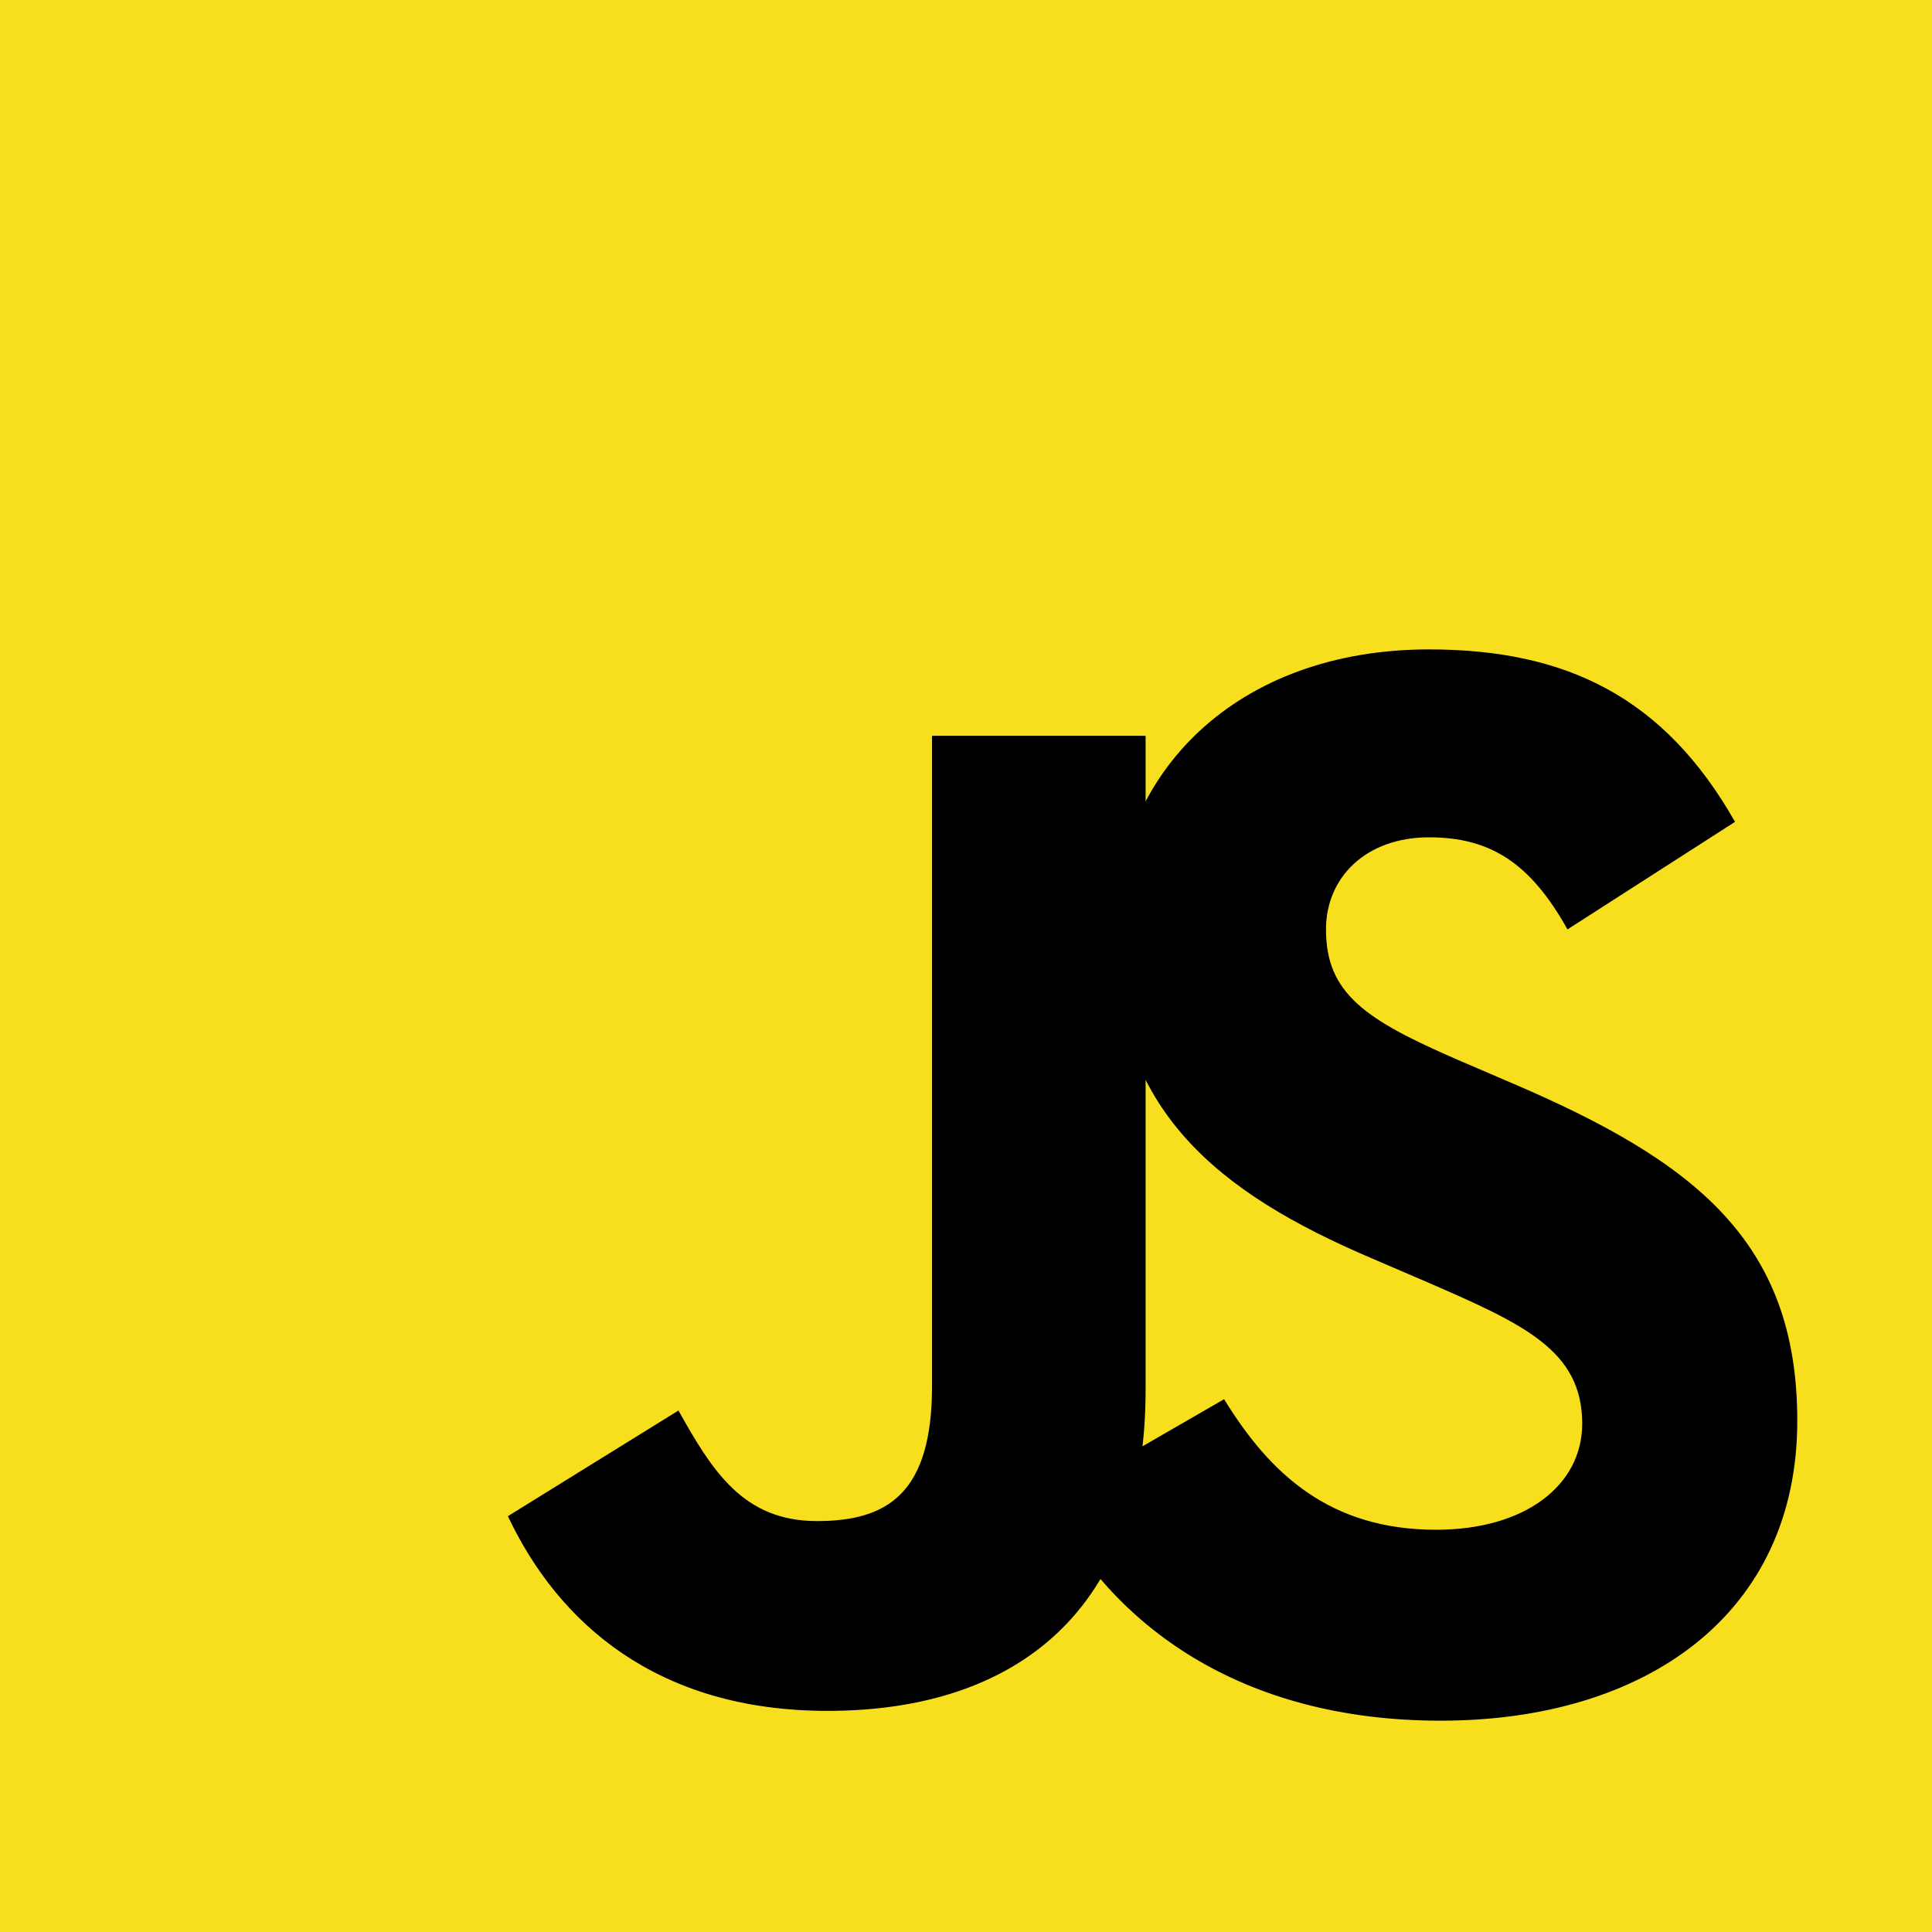 <svg xmlns="http://www.w3.org/2000/svg" viewBox="0 0 512 512"><rect width="512" height="512" fill="#F7DF1E"/><path d="M324.4,370.8c12.2,19.9,28.1,34.6,56.2,34.6c23.6,0,38.7-11.8,38.7-28.1c0-19.5-15.5-26.4-41.5-37.7l-14.2-6.1c-41.1-17.5-68.4-39.5-68.4-86c0-42.8,32.6-75.4,83.5-75.4c36.3,0,62.3,12.6,81.1,45.7l-44.4,28.5c-9.8-17.5-20.3-24.4-36.7-24.4c-16.7,0-27.3,10.6-27.3,24.4c0,17.1,10.6,24,35,34.6l14.2,6.1c48.4,20.7,75.7,41.9,75.7,89.5c0,51.4-40.3,79.5-94.5,79.5c-53,0-87.2-25.2-104-58.3L324.4,370.8z M179.8,373.8c8.9,15.9,17.1,29.3,36.7,29.3c18.7,0,30.5-7.3,30.5-35.8V195h56.6v173.2c0,58.6-34.3,85.2-84.3,85.2c-45.3,0-71.4-23.4-84.7-51.6L179.8,373.8z"/></svg>